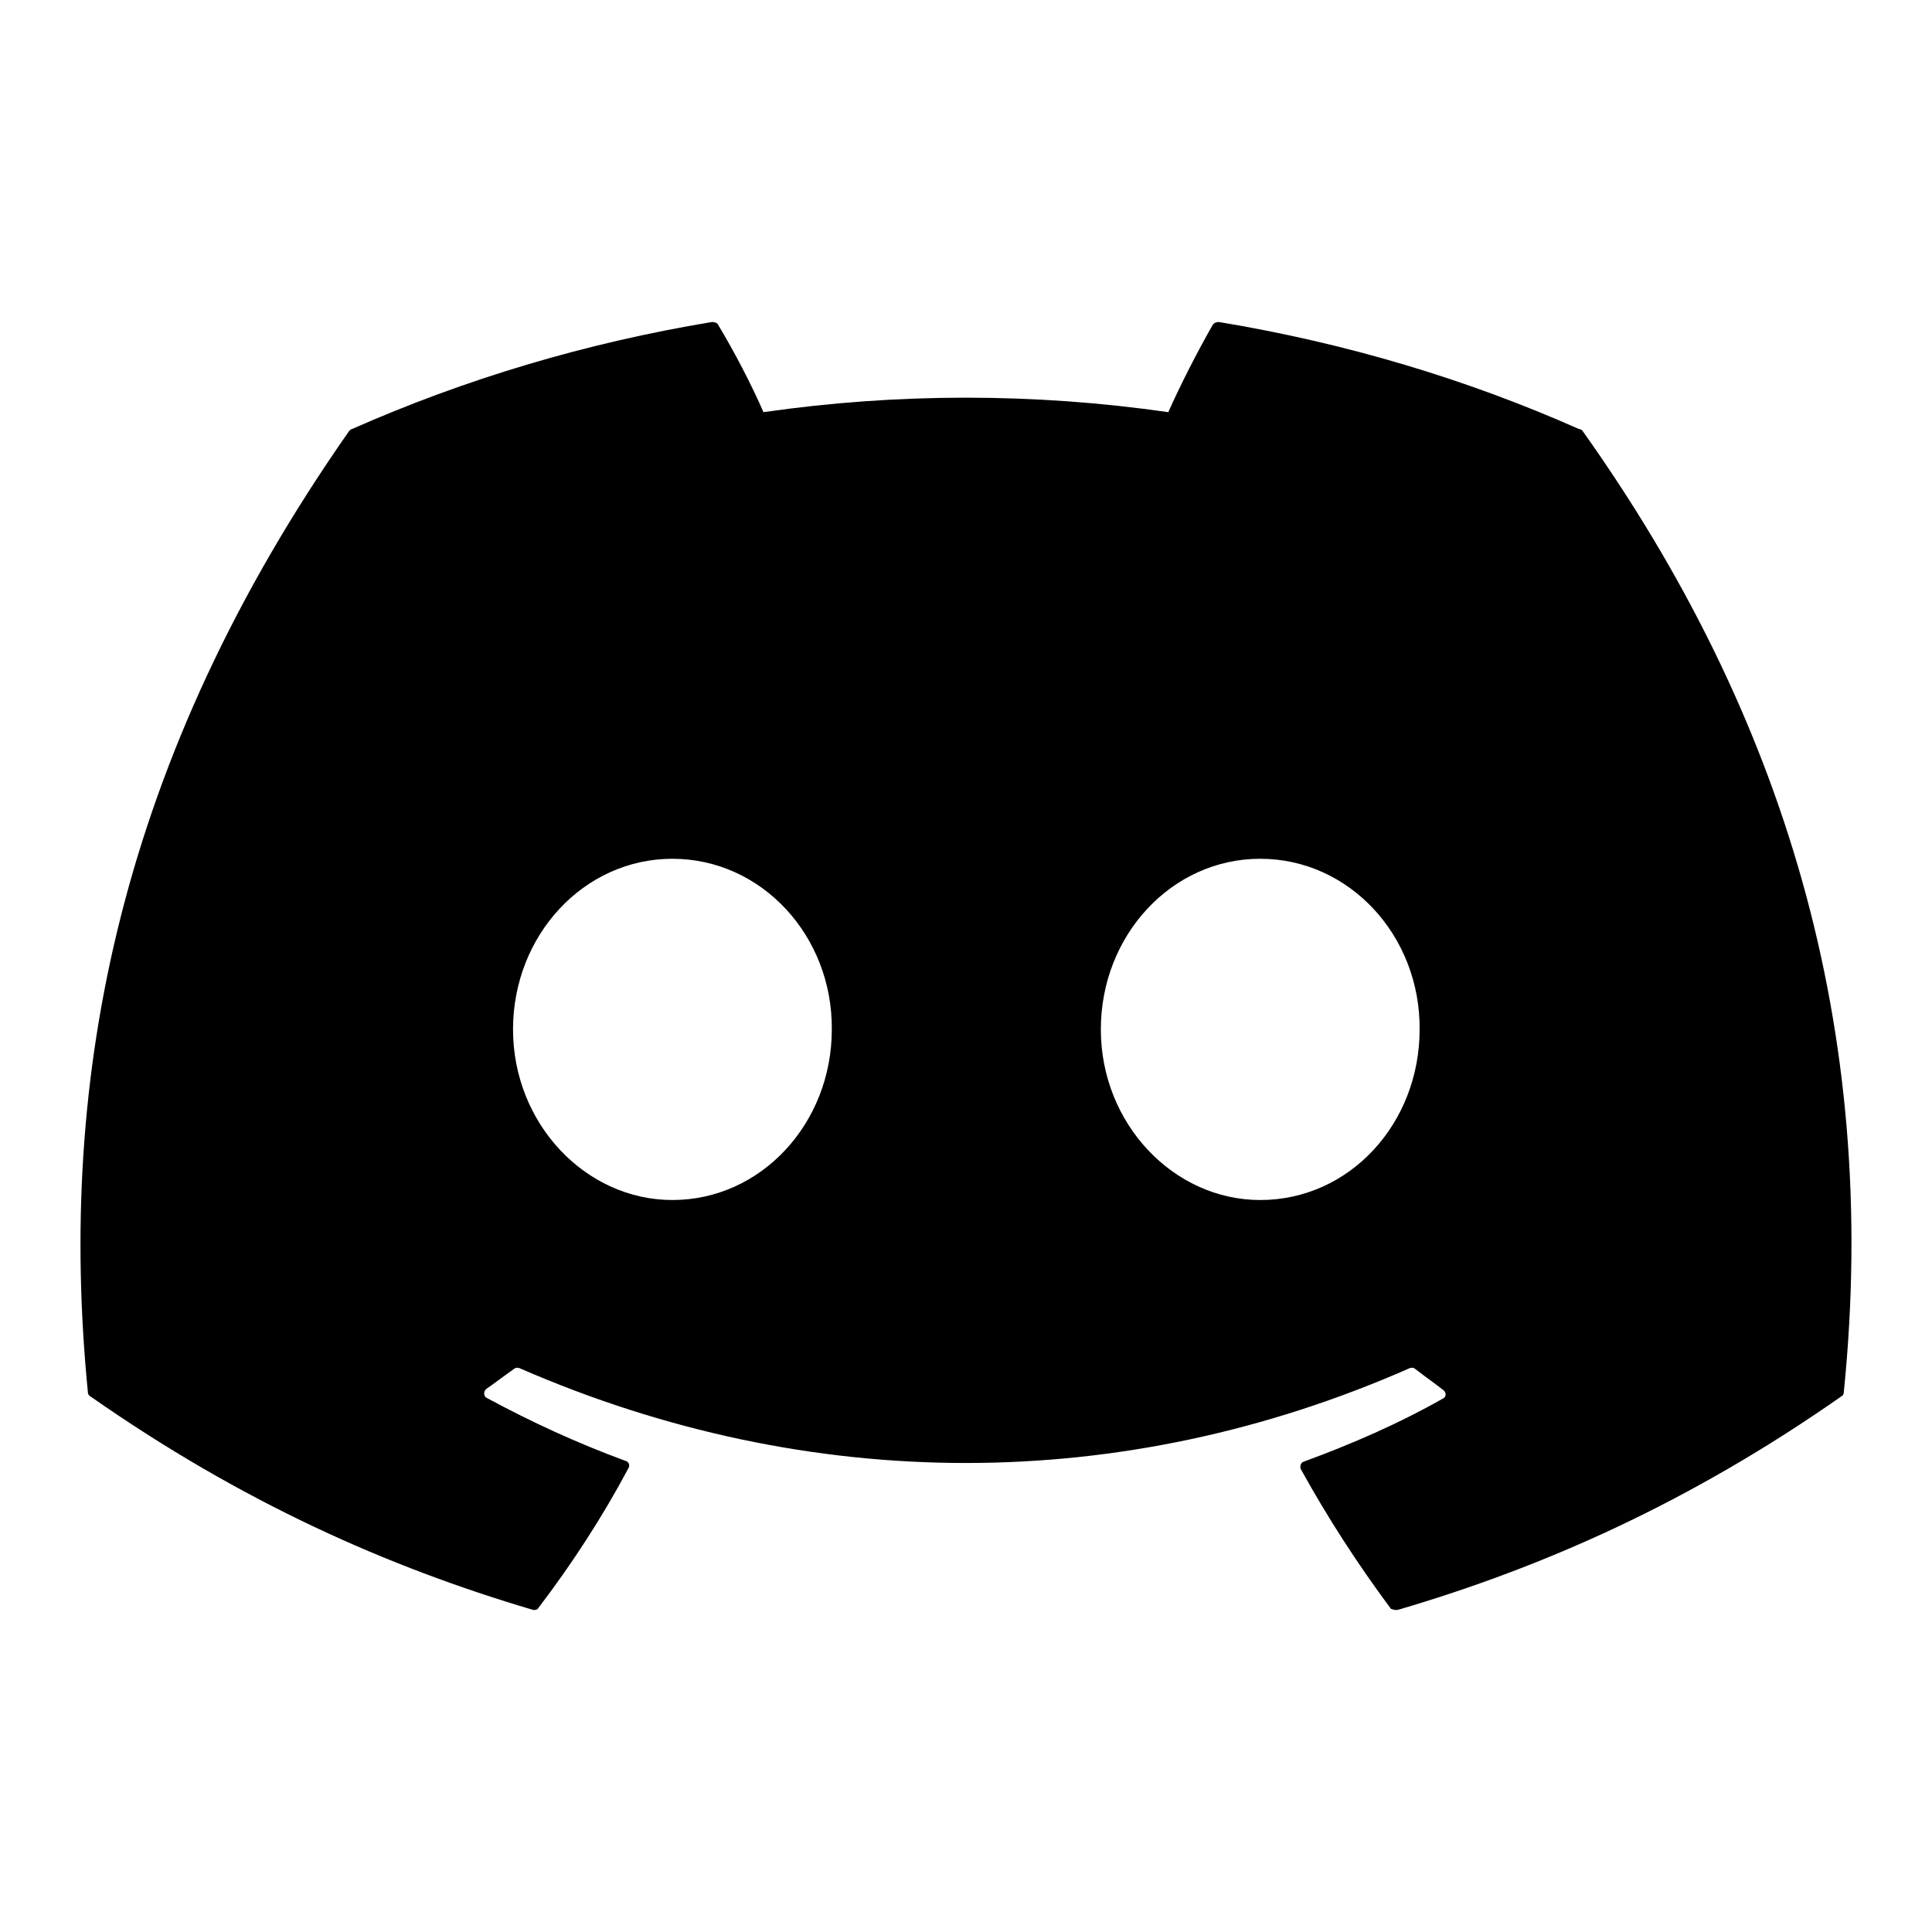 <svg width="24" height="24" viewBox="0 0 24 24" fill="none" xmlns="http://www.w3.org/2000/svg">
<path d="M19.615 5.33C18.221 4.71 16.713 4.26 15.141 4C15.127 4 15.114 4.002 15.101 4.007C15.088 4.012 15.077 4.02 15.068 4.03C14.879 4.36 14.659 4.79 14.513 5.12C12.846 4.88 11.151 4.88 9.484 5.12C9.337 4.78 9.117 4.36 8.918 4.03C8.908 4.01 8.876 4 8.845 4C7.273 4.26 5.775 4.71 4.372 5.33C4.361 5.33 4.351 5.34 4.34 5.35C1.49 9.419 0.705 13.378 1.092 17.297C1.092 17.317 1.103 17.337 1.124 17.347C3.01 18.666 4.822 19.466 6.613 19.996C6.645 20.006 6.676 19.996 6.687 19.976C7.106 19.426 7.483 18.846 7.808 18.236C7.829 18.196 7.808 18.156 7.766 18.146C7.169 17.926 6.603 17.666 6.048 17.366C6.006 17.347 6.006 17.287 6.037 17.257C6.152 17.177 6.268 17.087 6.383 17.007C6.404 16.987 6.435 16.987 6.456 16.997C10.06 18.566 13.947 18.566 17.509 16.997C17.53 16.987 17.561 16.987 17.582 17.007C17.698 17.097 17.813 17.177 17.928 17.267C17.97 17.297 17.97 17.357 17.918 17.377C17.373 17.686 16.797 17.936 16.199 18.156C16.157 18.166 16.147 18.216 16.157 18.246C16.493 18.856 16.87 19.436 17.279 19.986C17.31 19.996 17.341 20.006 17.373 19.996C19.175 19.466 20.987 18.666 22.873 17.347C22.894 17.337 22.904 17.317 22.904 17.297C23.365 12.768 22.14 8.839 19.657 5.35C19.646 5.34 19.636 5.33 19.615 5.33ZM8.353 14.907C7.273 14.907 6.373 13.957 6.373 12.788C6.373 11.618 7.253 10.668 8.353 10.668C9.463 10.668 10.343 11.628 10.333 12.788C10.333 13.957 9.453 14.907 8.353 14.907ZM15.655 14.907C14.576 14.907 13.675 13.957 13.675 12.788C13.675 11.618 14.555 10.668 15.655 10.668C16.765 10.668 17.645 11.628 17.635 12.788C17.635 13.957 16.765 14.907 15.655 14.907Z" fill="black"/>
</svg>
